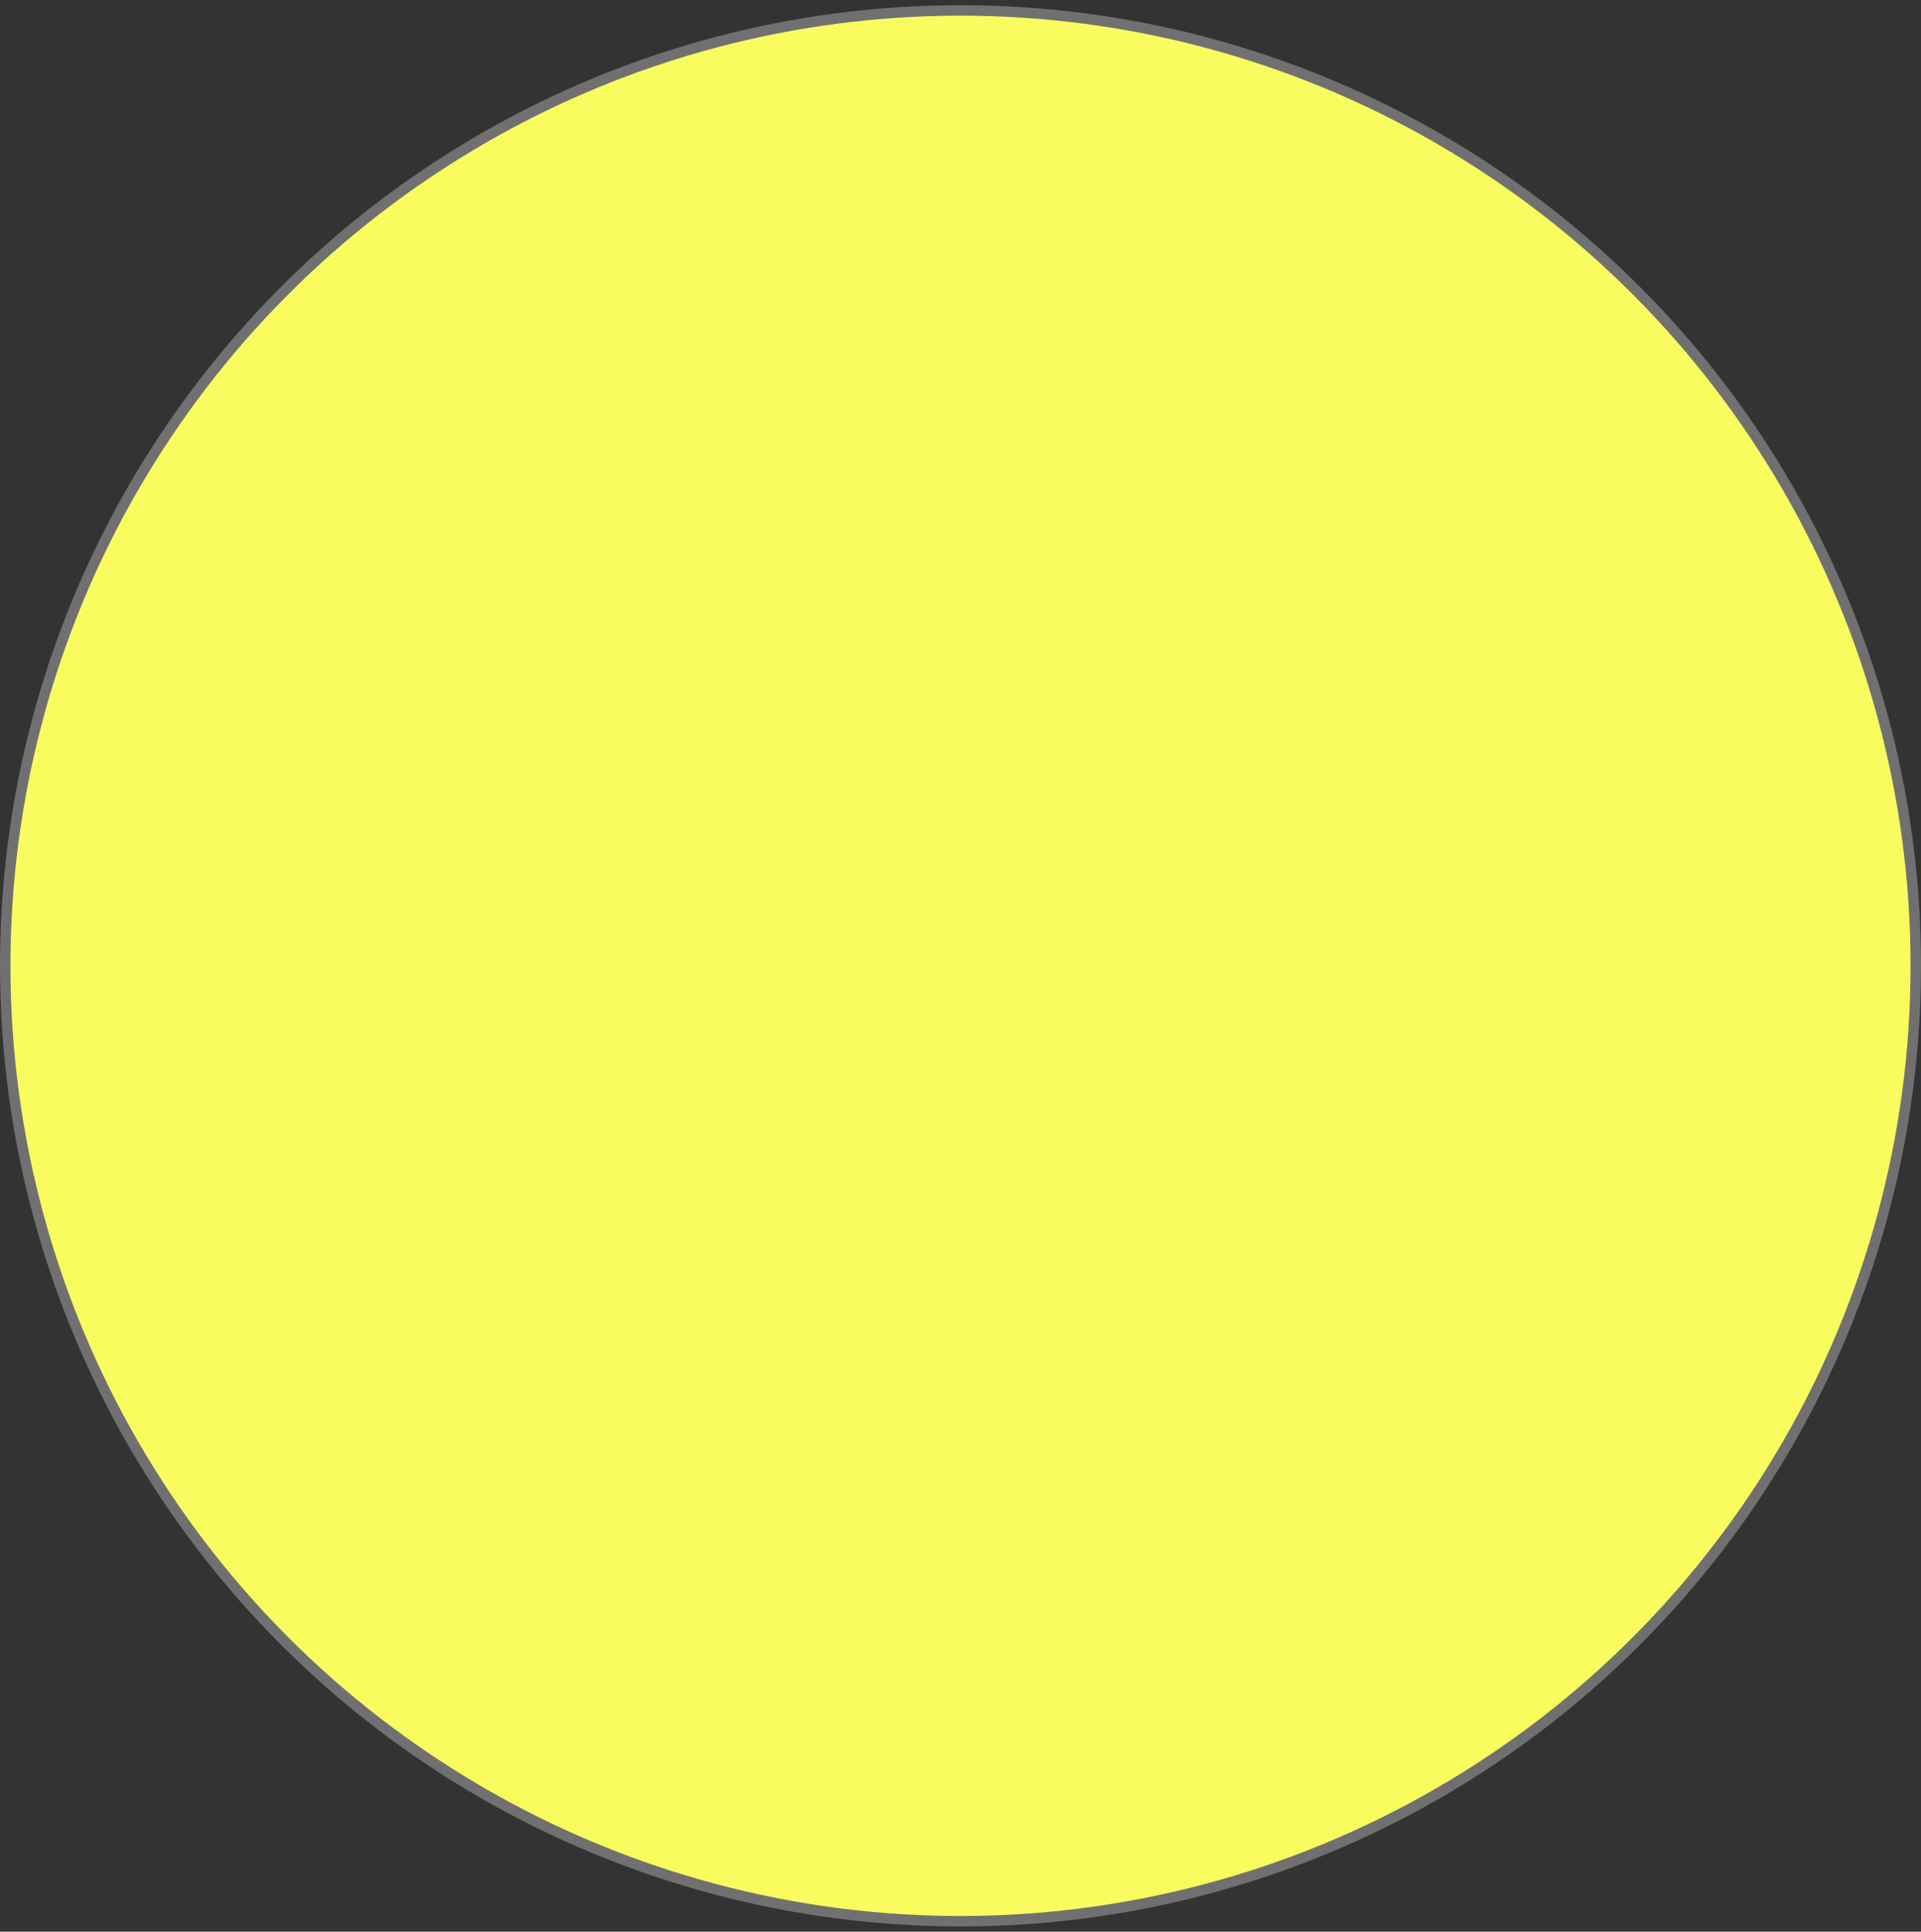 <svg width="184" height="185" viewBox="0 0 184 185" fill="none" xmlns="http://www.w3.org/2000/svg">
  <rect x="0" y="0" width="184" height="185" fill="#333333" stroke="none"/>
  <circle cx="92" cy="92.499" r="91.5" fill="#F8FC5F" stroke="#707070"/>
</svg>

